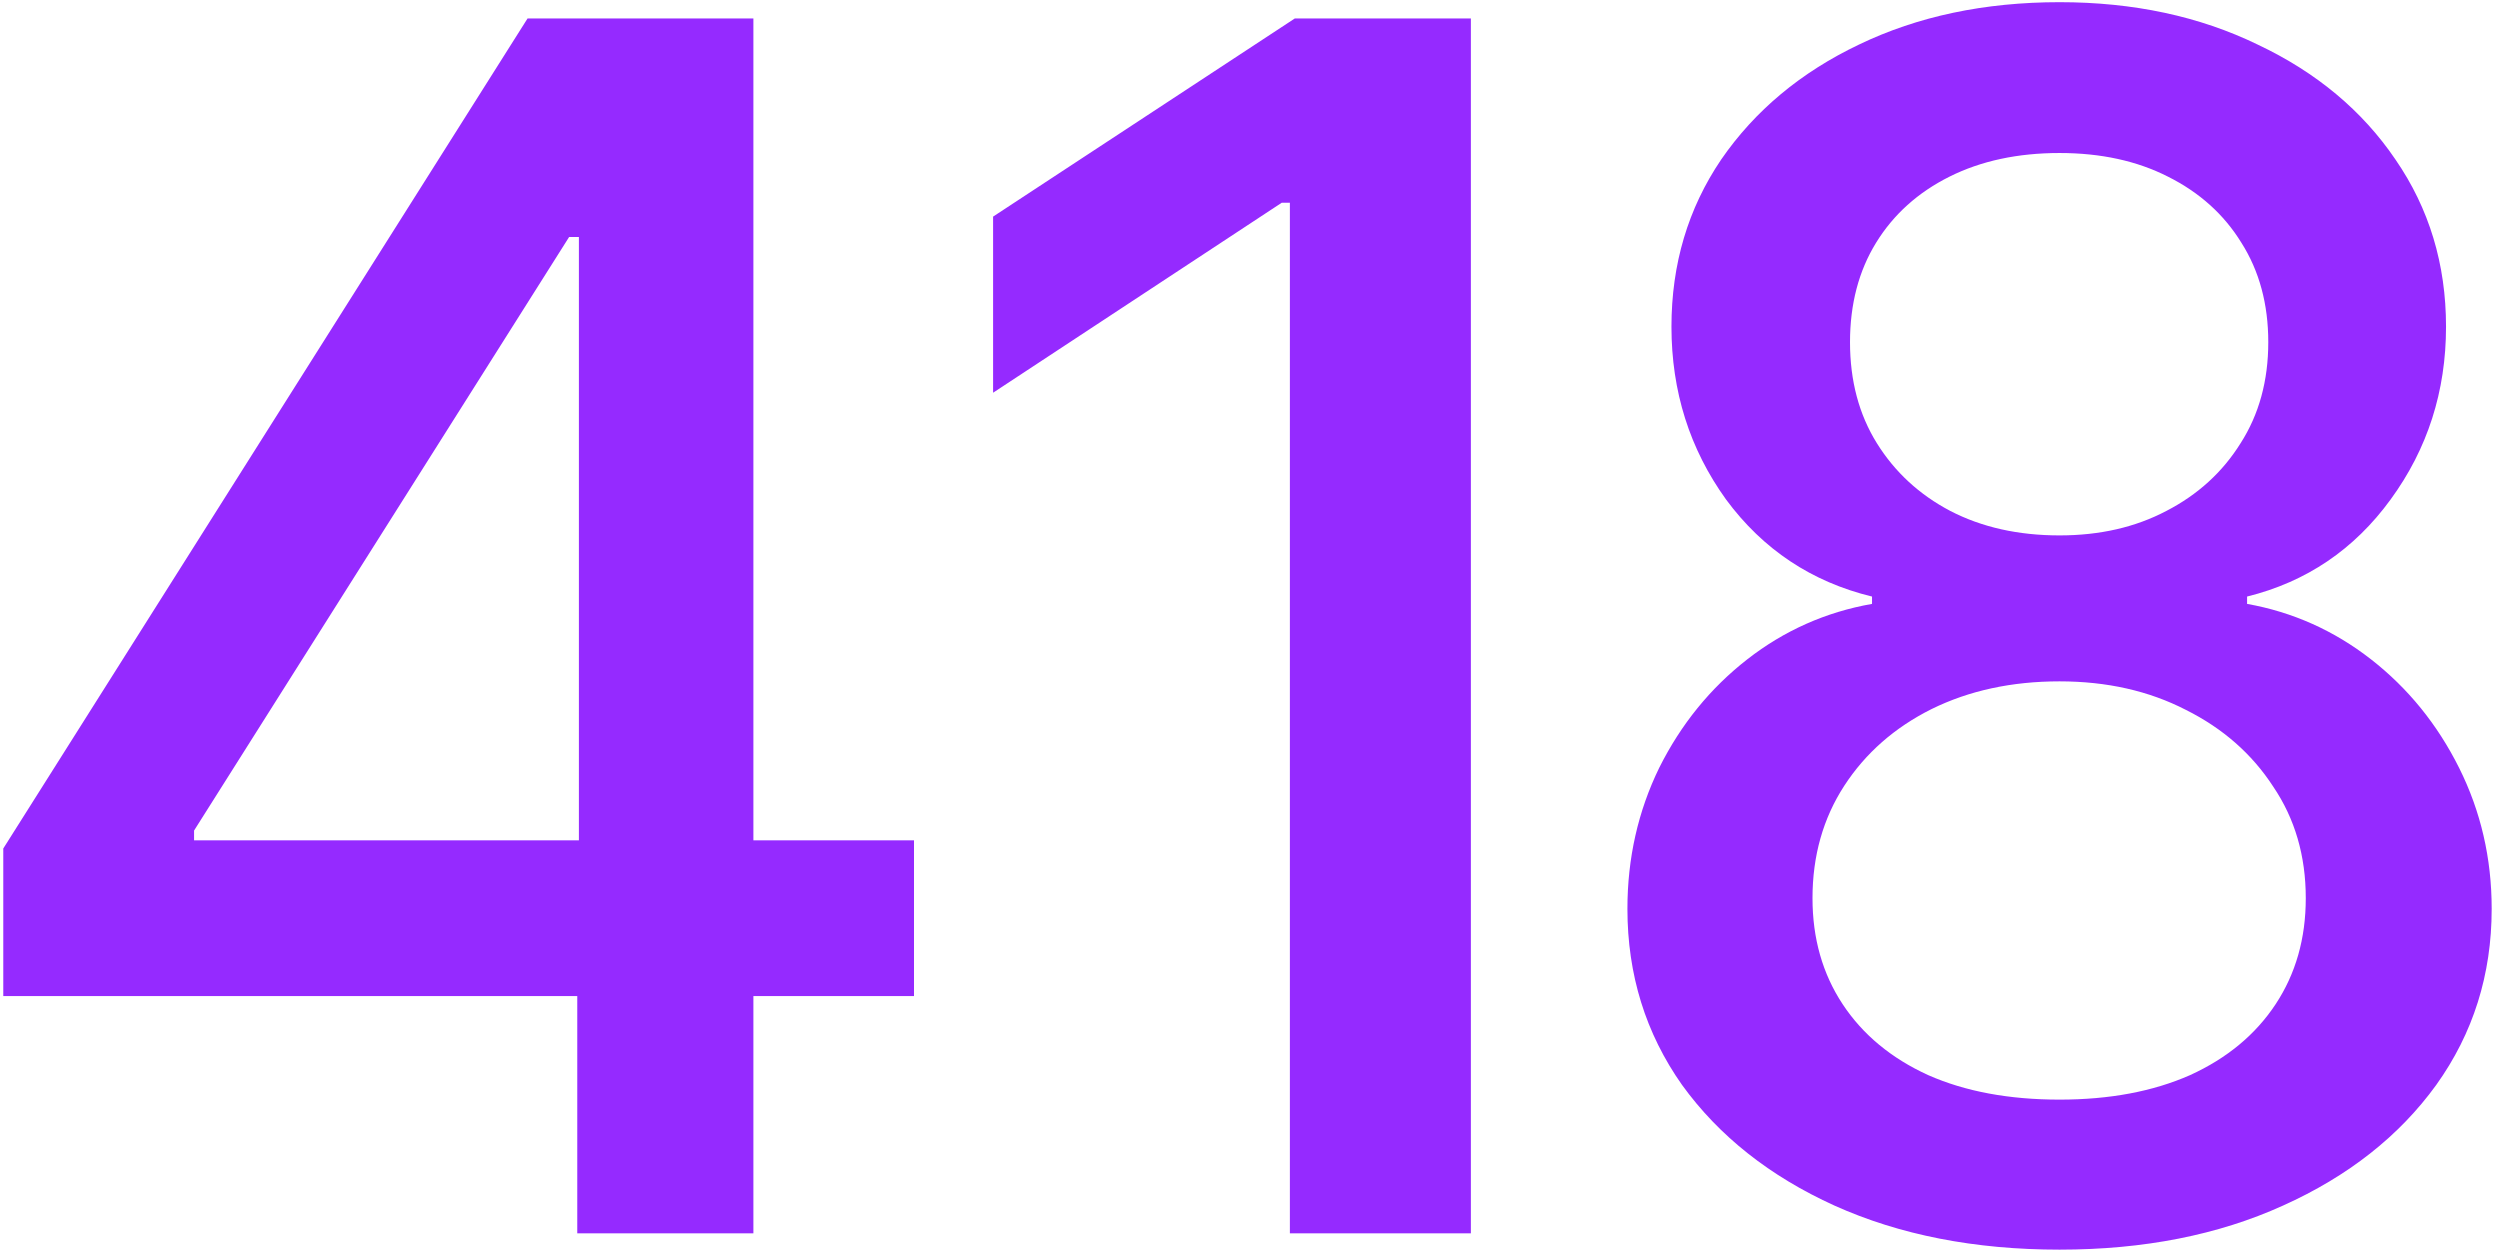 <svg width="225" height="113" viewBox="0 0 225 113" fill="none" xmlns="http://www.w3.org/2000/svg">
<path d="M0.295 89.646V76.365L47.478 1.664H57.972V21.329H51.221L17.466 74.75V75.631H82.26V89.646H0.295ZM51.954 111V85.611L52.101 79.52V1.664H67.805V111H51.954ZM132.379 1.664V111H116.089V18.247H115.355L89.378 35.345V19.495L116.529 1.664H132.379ZM185.359 112.468C177.728 112.468 170.977 111.147 165.107 108.505C159.285 105.863 154.711 102.243 151.384 97.645C148.107 92.997 146.468 87.714 146.468 81.795C146.468 77.245 147.422 73.014 149.33 69.1C151.287 65.186 153.928 61.933 157.255 59.34C160.581 56.748 164.324 55.084 168.482 54.35V53.69C163.052 52.369 158.674 49.459 155.347 44.958C152.069 40.408 150.431 35.223 150.431 29.401C150.431 23.776 151.923 18.761 154.907 14.358C157.94 9.956 162.074 6.507 167.308 4.012C172.591 1.468 178.608 0.196 185.359 0.196C192.013 0.196 197.956 1.468 203.191 4.012C208.474 6.507 212.608 9.956 215.592 14.358C218.625 18.761 220.142 23.776 220.142 29.401C220.142 35.223 218.478 40.408 215.152 44.958C211.874 49.459 207.569 52.369 202.237 53.69V54.35C206.346 55.084 210.064 56.748 213.391 59.34C216.717 61.933 219.359 65.186 221.316 69.1C223.273 73.014 224.251 77.245 224.251 81.795C224.251 87.714 222.588 92.997 219.261 97.645C215.935 102.243 211.336 105.863 205.466 108.505C199.644 111.147 192.942 112.468 185.359 112.468ZM185.359 98.966C189.86 98.966 193.774 98.232 197.1 96.764C200.427 95.248 202.995 93.12 204.805 90.38C206.615 87.641 207.52 84.461 207.52 80.841C207.52 77.025 206.542 73.674 204.585 70.788C202.677 67.853 200.06 65.553 196.733 63.89C193.407 62.178 189.616 61.322 185.359 61.322C181.054 61.322 177.214 62.153 173.839 63.817C170.512 65.48 167.895 67.779 165.987 70.714C164.079 73.65 163.125 77.025 163.125 80.841C163.125 84.461 164.03 87.641 165.84 90.38C167.65 93.12 170.219 95.248 173.545 96.764C176.872 98.232 180.81 98.966 185.359 98.966ZM185.359 48.187C188.98 48.187 192.184 47.453 194.972 45.985C197.81 44.518 200.035 42.487 201.65 39.895C203.313 37.302 204.145 34.269 204.145 30.796C204.145 27.371 203.338 24.387 201.723 21.843C200.158 19.299 197.956 17.318 195.119 15.899C192.331 14.481 189.077 13.771 185.359 13.771C181.593 13.771 178.291 14.481 175.453 15.899C172.616 17.318 170.414 19.299 168.849 21.843C167.283 24.387 166.501 27.371 166.501 30.796C166.501 34.269 167.308 37.302 168.922 39.895C170.537 42.487 172.738 44.518 175.527 45.985C178.364 47.453 181.642 48.187 185.359 48.187Z" fill="#952AFF"/>
</svg>
